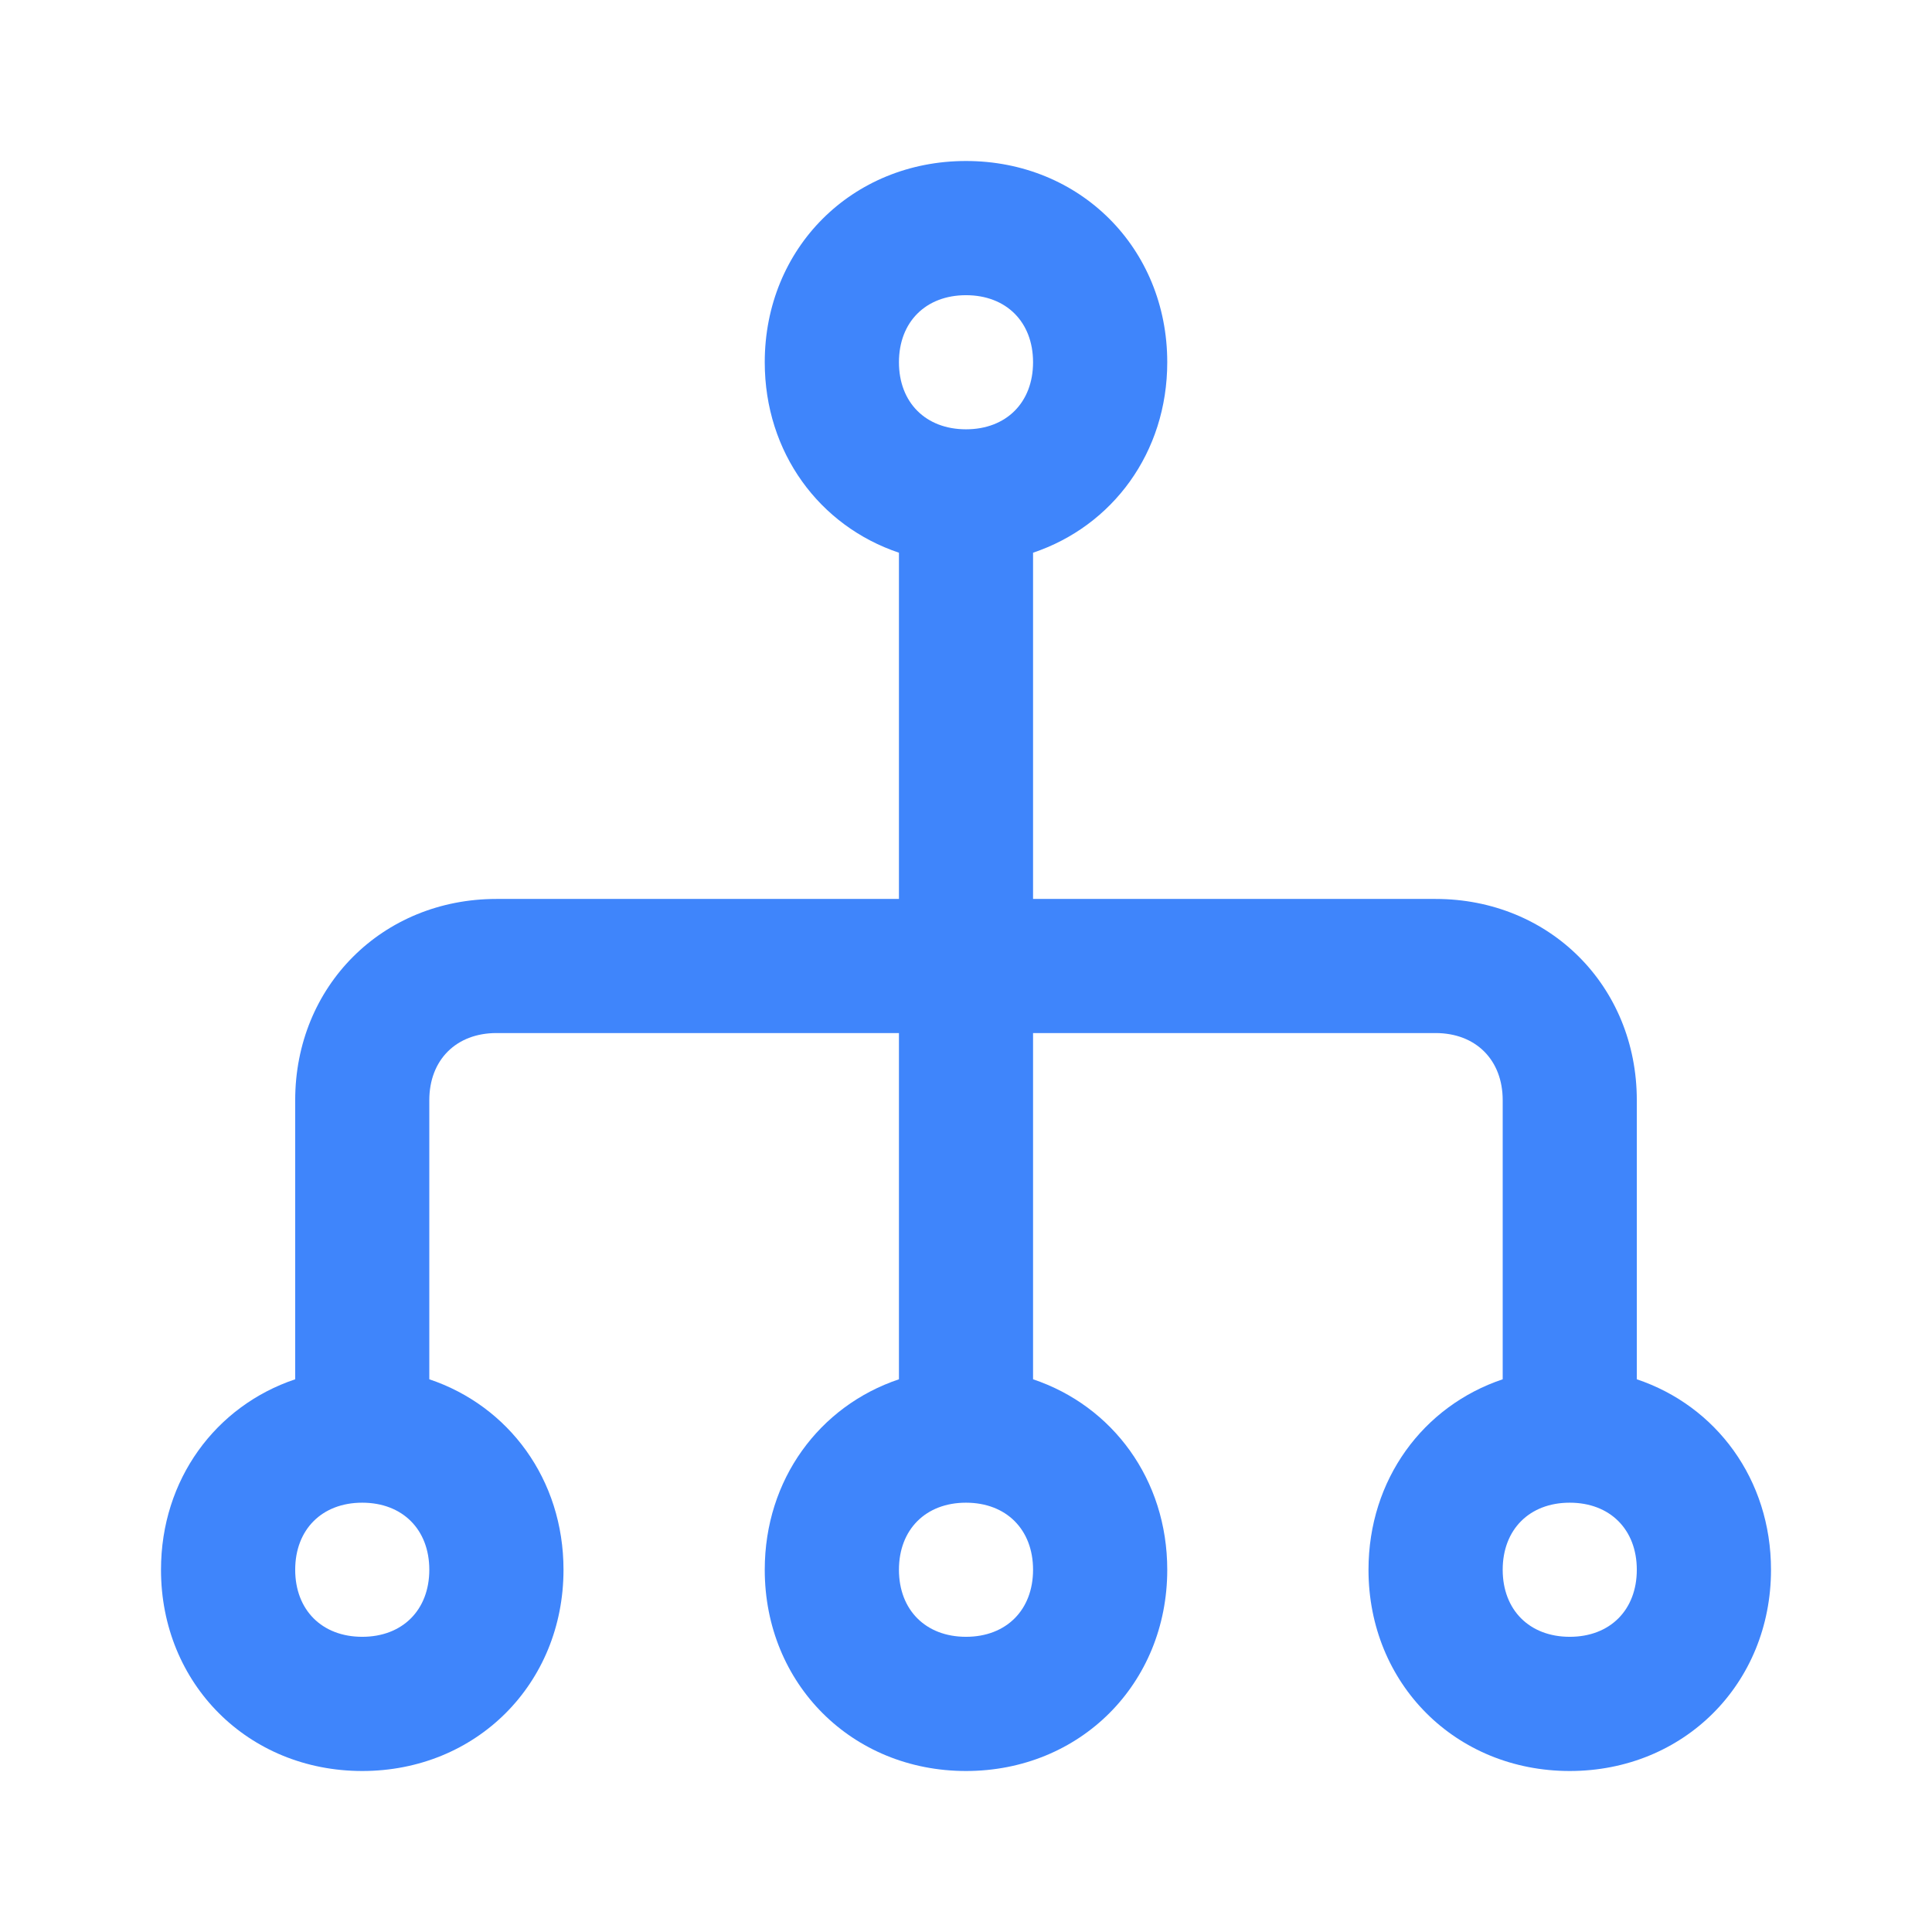 <svg width="24" height="24" viewBox="0 0 24 24" fill="none" xmlns="http://www.w3.org/2000/svg">
<path fill-rule="evenodd" clip-rule="evenodd" d="M12.833 6.866C13.82 6.535 14.5 5.622 14.5 4.5C14.5 3.083 13.417 2 12 2C10.583 2 9.5 3.083 9.5 4.5C9.5 5.622 10.18 6.535 11.167 6.866V11.167H6.167C4.75 11.167 3.667 12.25 3.667 13.667V17.134C2.68 17.465 2 18.378 2 19.5C2 20.917 3.083 22 4.5 22C5.917 22 7 20.917 7 19.5C7 18.378 6.32 17.465 5.333 17.134V13.667C5.333 13.167 5.667 12.833 6.167 12.833H11.167V17.134C10.18 17.465 9.5 18.378 9.5 19.5C9.5 20.917 10.583 22 12 22C13.417 22 14.5 20.917 14.5 19.5C14.5 18.378 13.82 17.465 12.833 17.134V12.833H17.833C18.333 12.833 18.667 13.167 18.667 13.667V17.134C17.68 17.465 17 18.378 17 19.5C17 20.917 18.083 22 19.5 22C20.917 22 22 20.917 22 19.5C22 18.378 21.32 17.465 20.333 17.134V13.667C20.333 12.25 19.25 11.167 17.833 11.167H12.833V6.866ZM12 5.333C11.5 5.333 11.167 5 11.167 4.5C11.167 4 11.5 3.667 12 3.667C12.5 3.667 12.833 4 12.833 4.5C12.833 5 12.5 5.333 12 5.333ZM11.167 19.5C11.167 19 11.5 18.667 11.999 18.667H12C12.5 18.667 12.833 19 12.833 19.5C12.833 20 12.5 20.333 12 20.333C11.5 20.333 11.167 20 11.167 19.5ZM4.499 18.667C4 18.667 3.667 19 3.667 19.5C3.667 20 4 20.333 4.5 20.333C5 20.333 5.333 20 5.333 19.5C5.333 19 5 18.667 4.5 18.667H4.499ZM19.5 18.667H19.499C19 18.667 18.667 19 18.667 19.5C18.667 20 19 20.333 19.5 20.333C20 20.333 20.333 20 20.333 19.5C20.333 19 20 18.667 19.5 18.667Z" fill="#3F85FB"/>
</svg>
